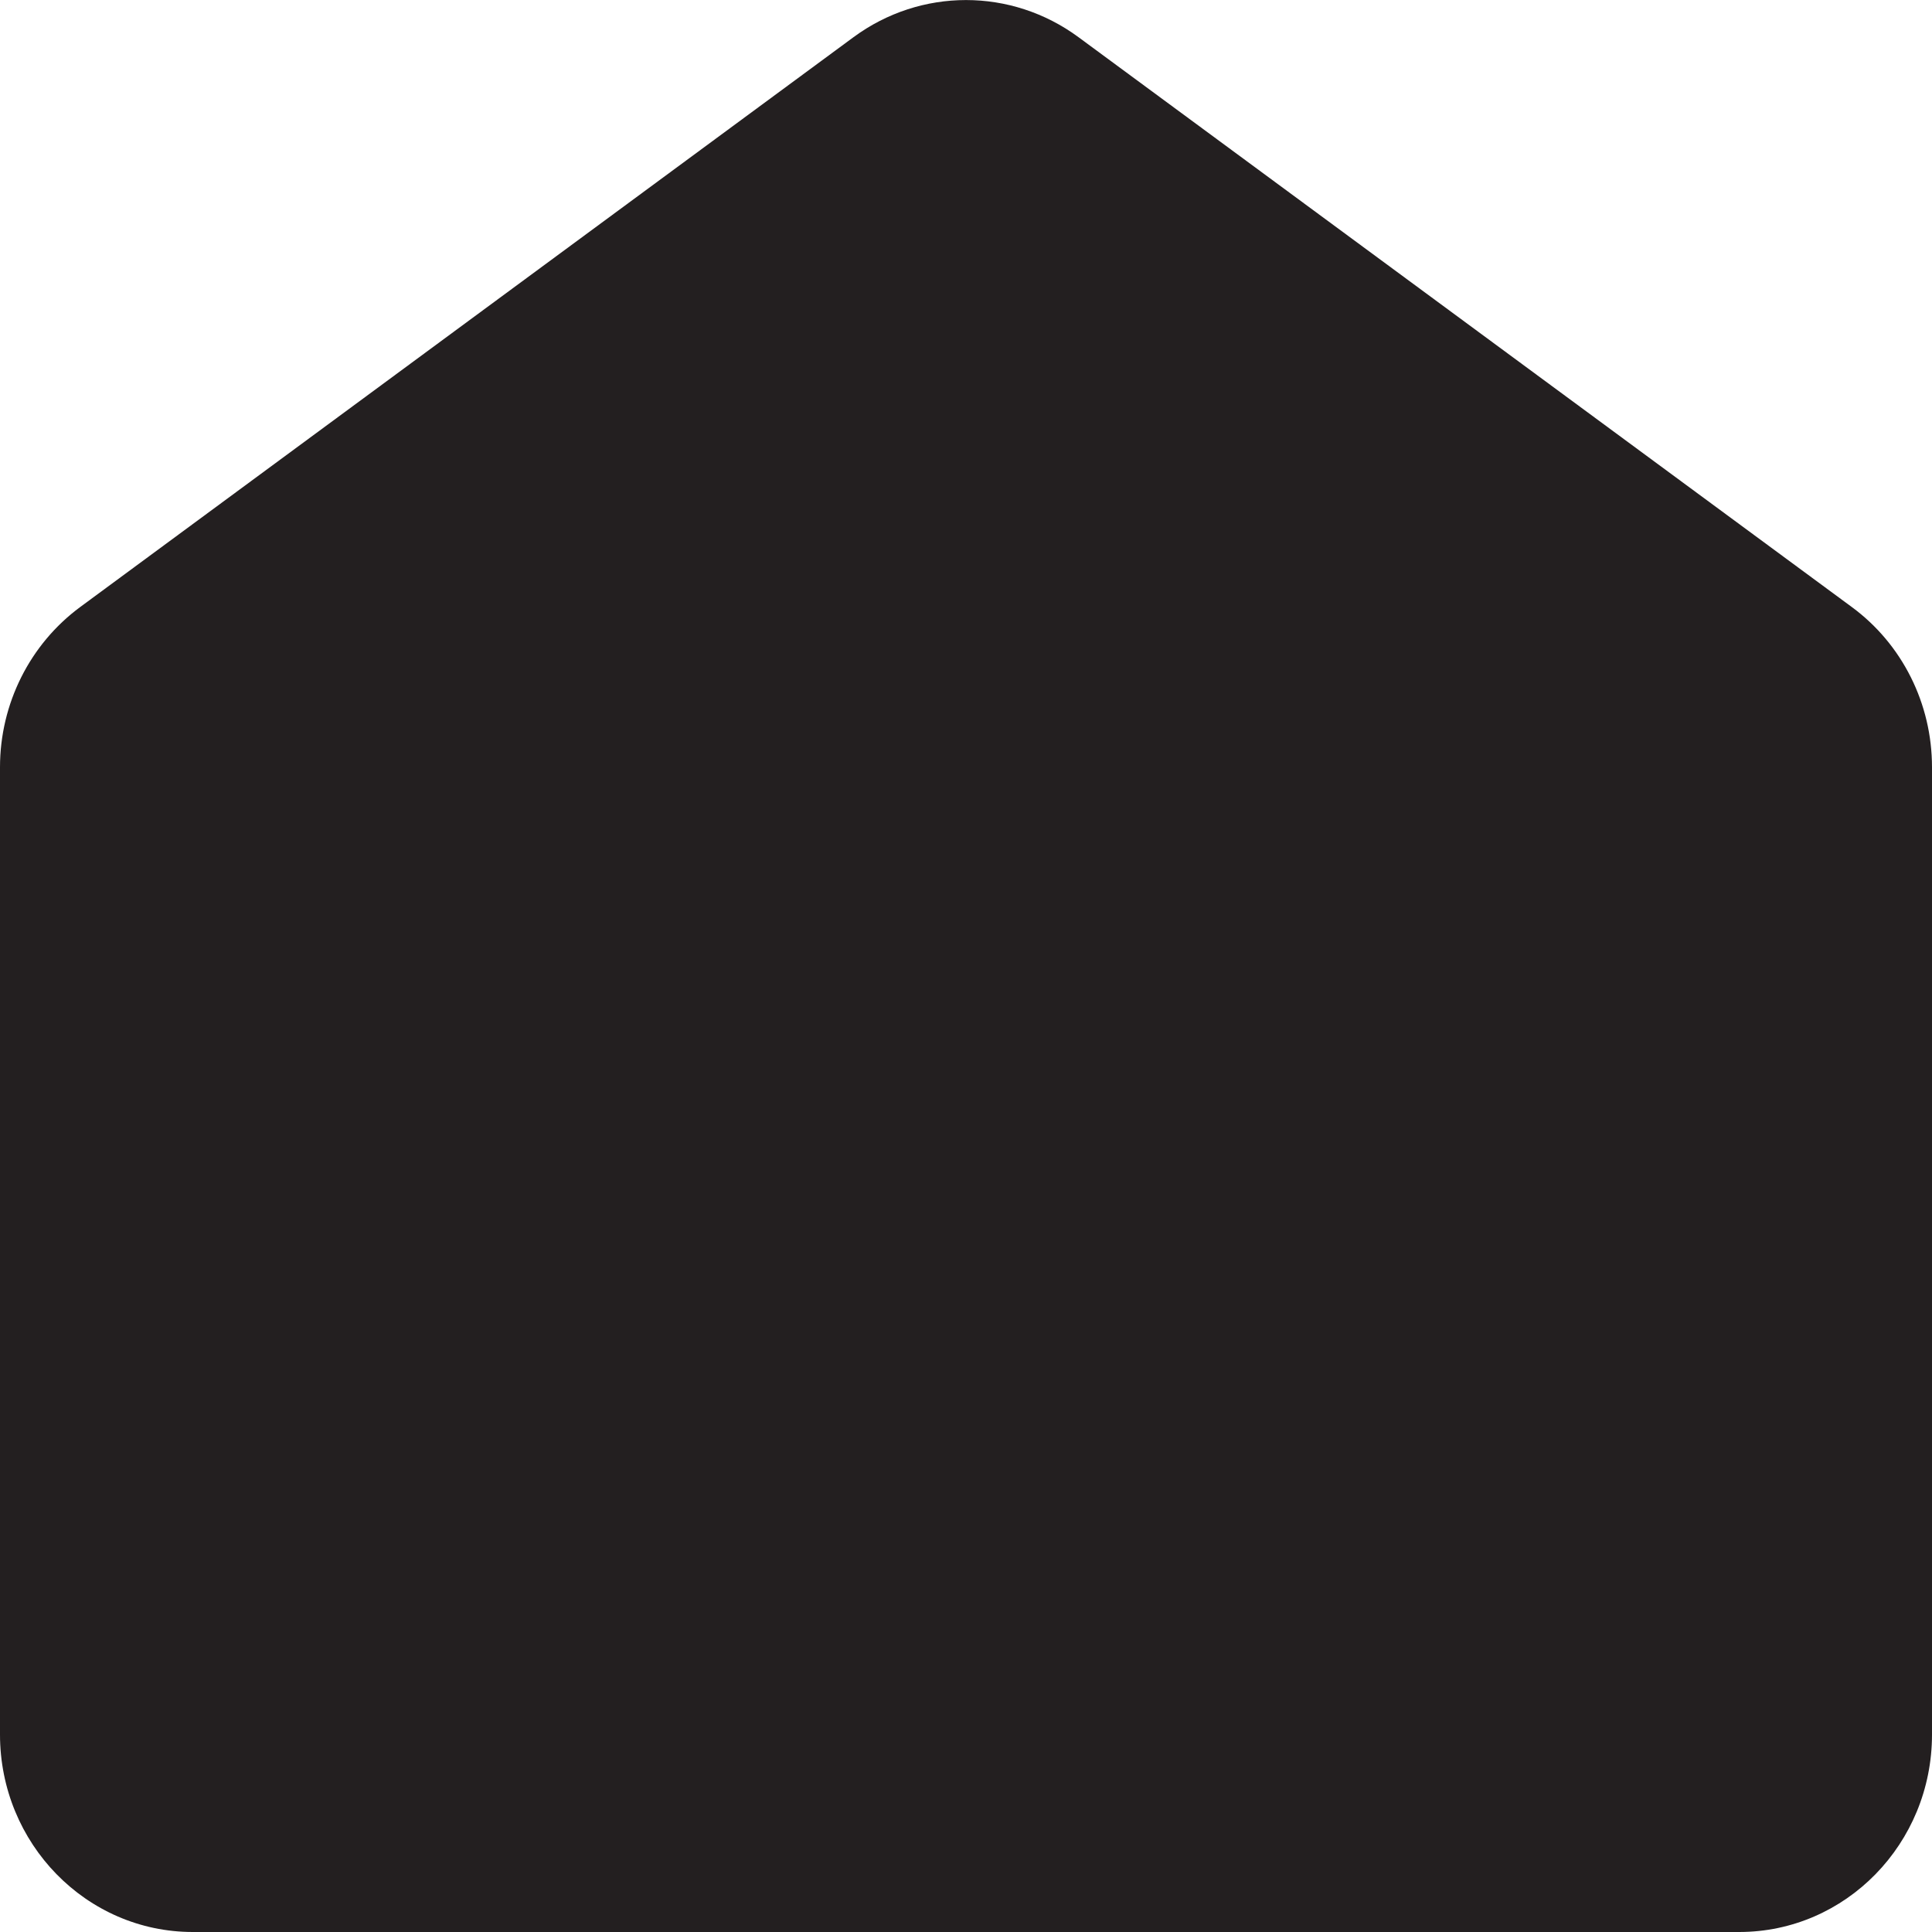 <?xml version="1.0" encoding="UTF-8"?><svg id="Layer_2" xmlns="http://www.w3.org/2000/svg" viewBox="0 0 100 100"><defs><style>.cls-1{fill:#231f20;}</style></defs><g id="Layer_1-2"><path class="cls-1" d="M0,39.71v50.07c0,5.64,4.47,10.22,9.98,10.22H90.02c5.51,0,9.98-4.57,9.98-10.22V39.71c0-3.29-1.54-6.37-4.15-8.29L55.83,1.93c-3.48-2.57-8.18-2.57-11.66,0L4.15,31.42c-2.6,1.92-4.15,5-4.15,8.29Z"/></g></svg>